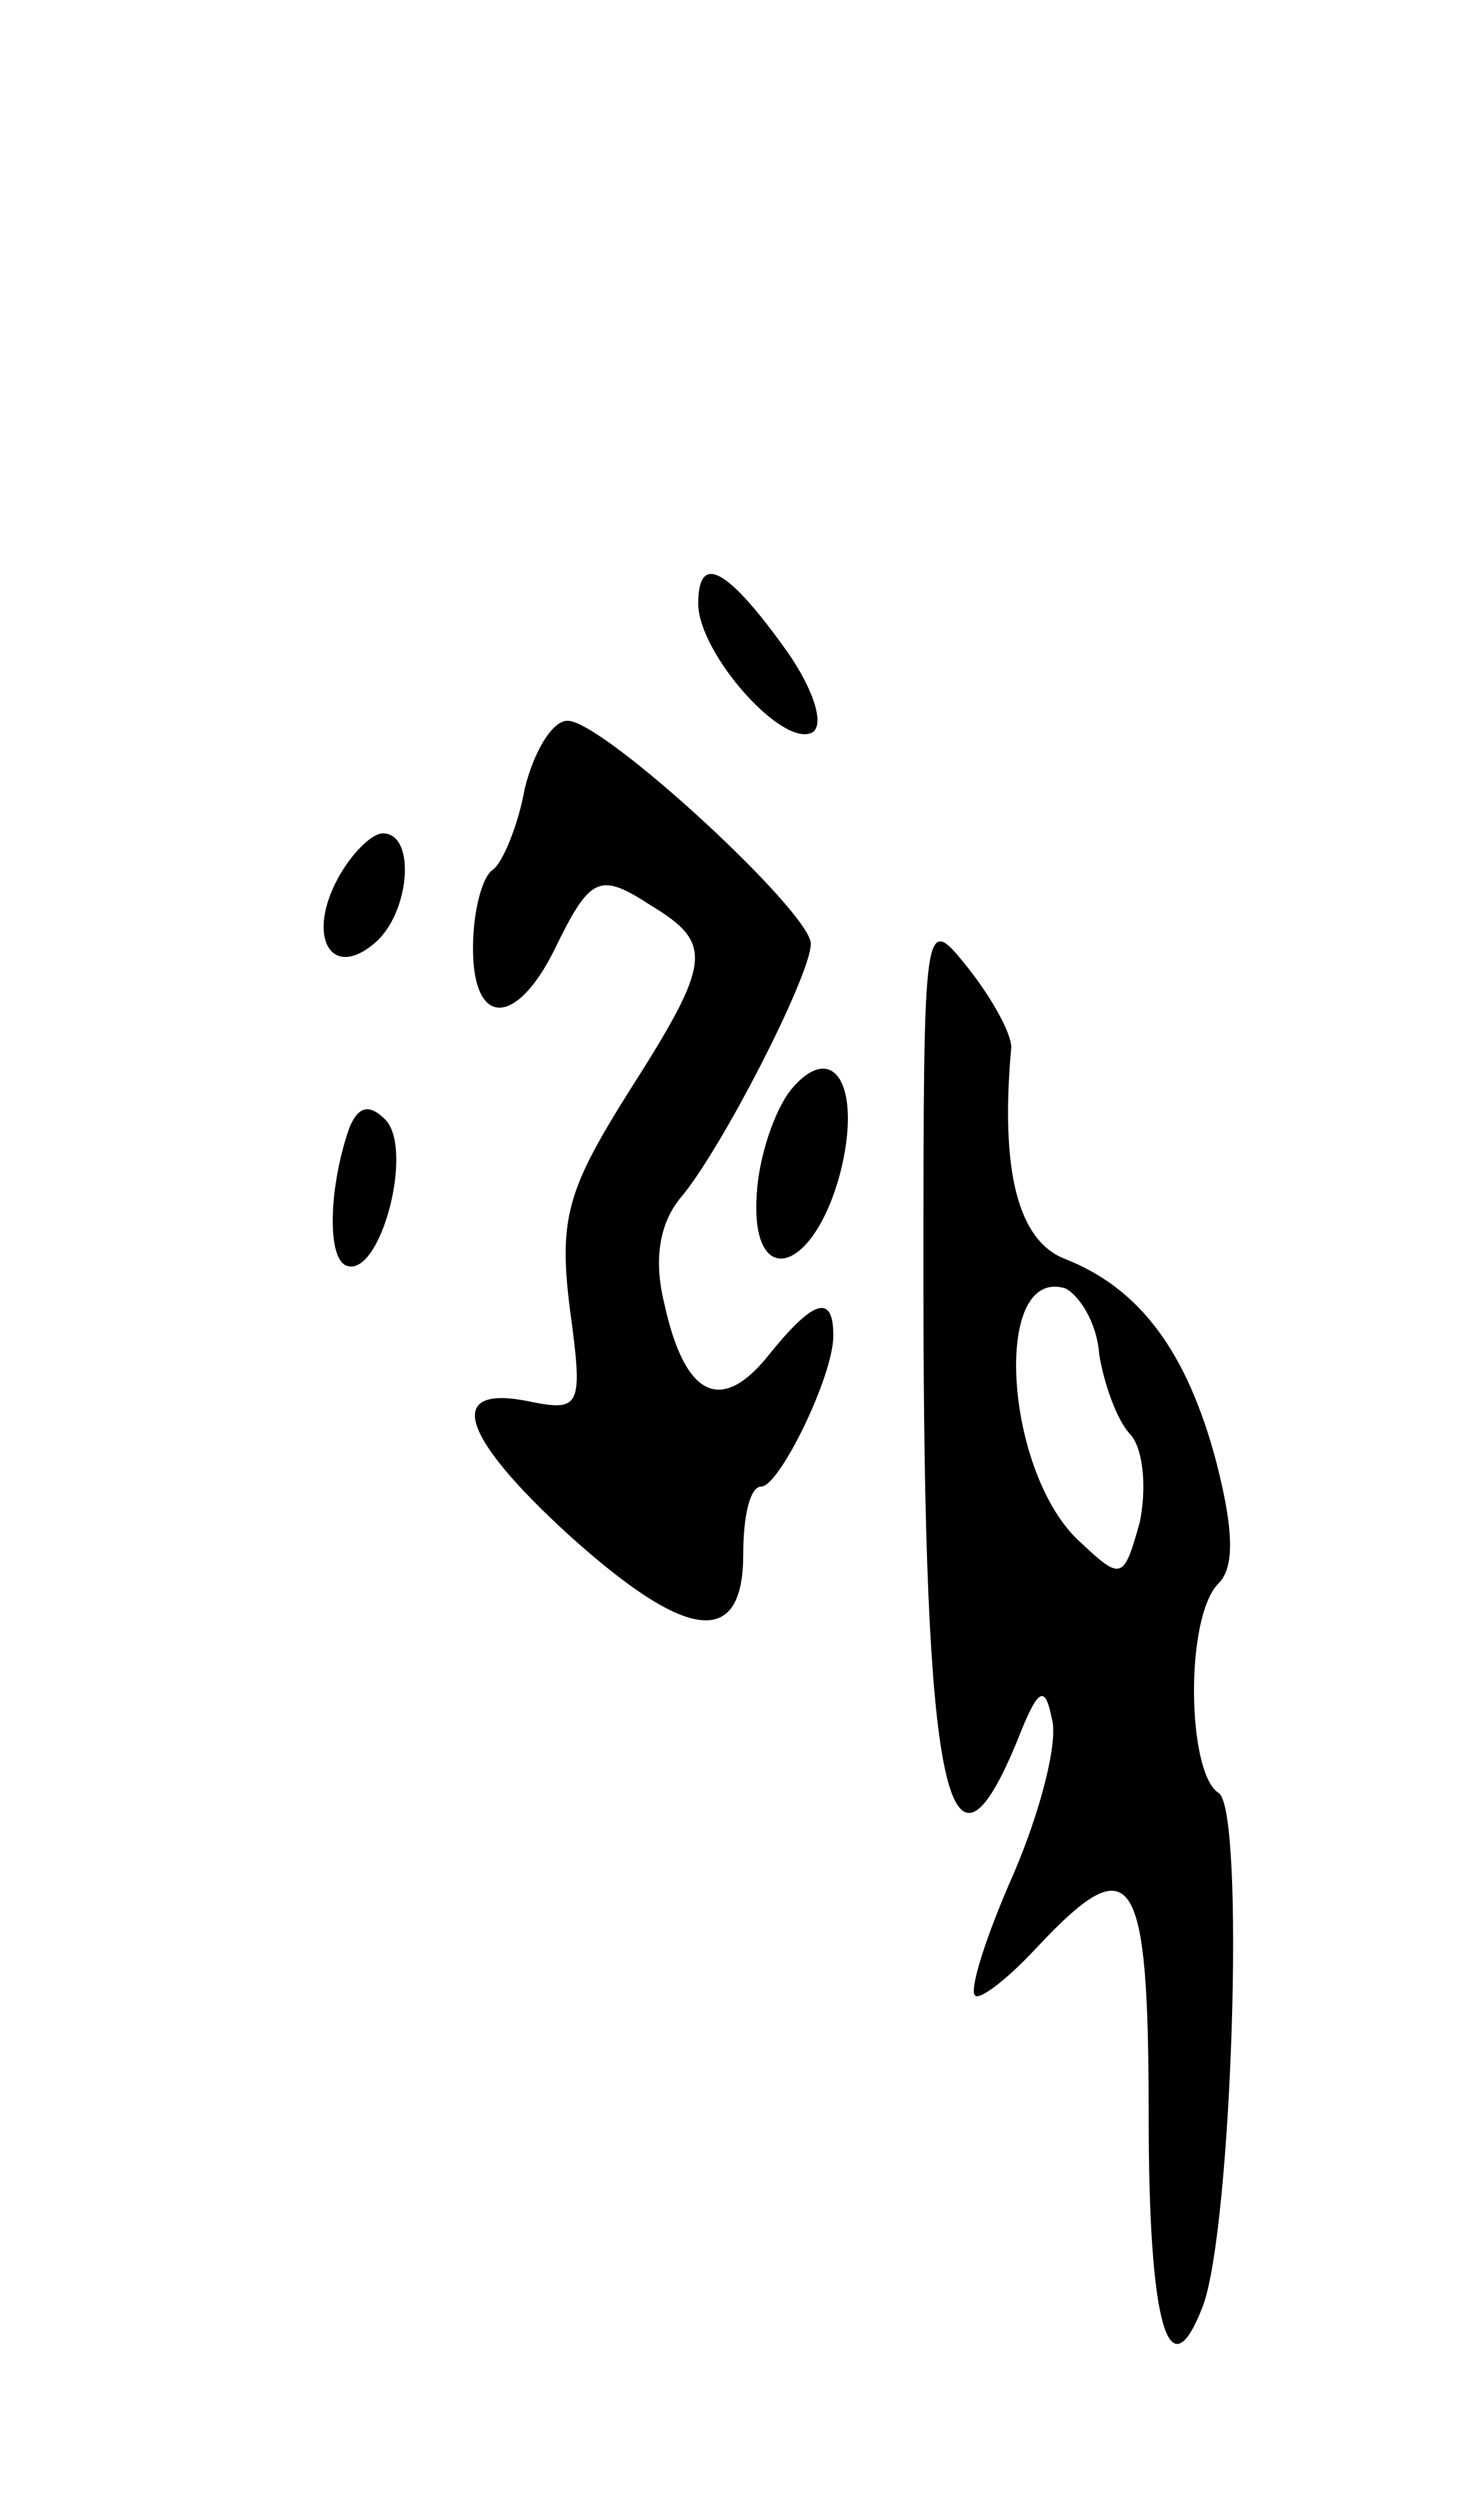 <svg version="1.0" xmlns="http://www.w3.org/2000/svg"
 width="65pt" height="111pt" viewBox="0 0 65 111"
 preserveAspectRatio="xMidYMid meet">
<g transform="translate(0,111) scale(0.1,-0.1)"
fill="#000000" stroke="none">
<path d="M310 842 c0 -22 38 -65 51 -57 5 4 0 19 -11 35 -27 38 -40 45 -40 22z"/>
<path d="M233 760 c-3 -17 -10 -33 -14 -36 -5 -3 -9 -19 -9 -35 0 -35 19 -35
36 -1 16 33 20 35 43 20 28 -17 27 -25 -10 -83 -27 -43 -31 -56 -26 -96 6 -44
5 -46 -19 -41 -36 7 -30 -15 18 -59 53 -48 78 -51 78 -9 0 17 3 30 8 30 8 0
32 49 32 67 0 19 -9 16 -29 -9 -21 -26 -37 -18 -46 23 -5 20 -2 36 7 47 18 21
58 99 58 113 0 14 -92 99 -108 99 -7 0 -15 -14 -19 -30z"/>
<path d="M150 720 c-14 -26 -3 -45 16 -29 16 13 19 49 4 49 -5 0 -14 -9 -20
-20z"/>
<path d="M410 540 c0 -227 11 -278 42 -202 9 23 12 24 15 9 3 -10 -5 -41 -17
-69 -12 -27 -20 -52 -17 -54 2 -2 14 7 27 21 43 46 50 35 50 -75 0 -93 9 -123
24 -84 13 34 19 221 7 228 -14 9 -15 78 0 93 7 7 7 23 -1 54 -13 49 -34 77
-67 90 -21 8 -29 39 -24 94 0 6 -8 21 -19 35 -20 25 -20 25 -20 -140z m78 -31
c2 -13 8 -30 14 -36 6 -7 7 -25 4 -39 -7 -25 -8 -26 -26 -9 -34 30 -40 123 -7
113 6 -3 14 -15 15 -29z"/>
<path d="M351 626 c-7 -9 -14 -29 -15 -46 -3 -43 25 -36 37 9 10 39 -3 60 -22
37z"/>
<path d="M155 609 c-9 -26 -10 -58 -1 -61 15 -5 30 52 17 65 -7 7 -12 6 -16
-4z"/>
</g>
</svg>
